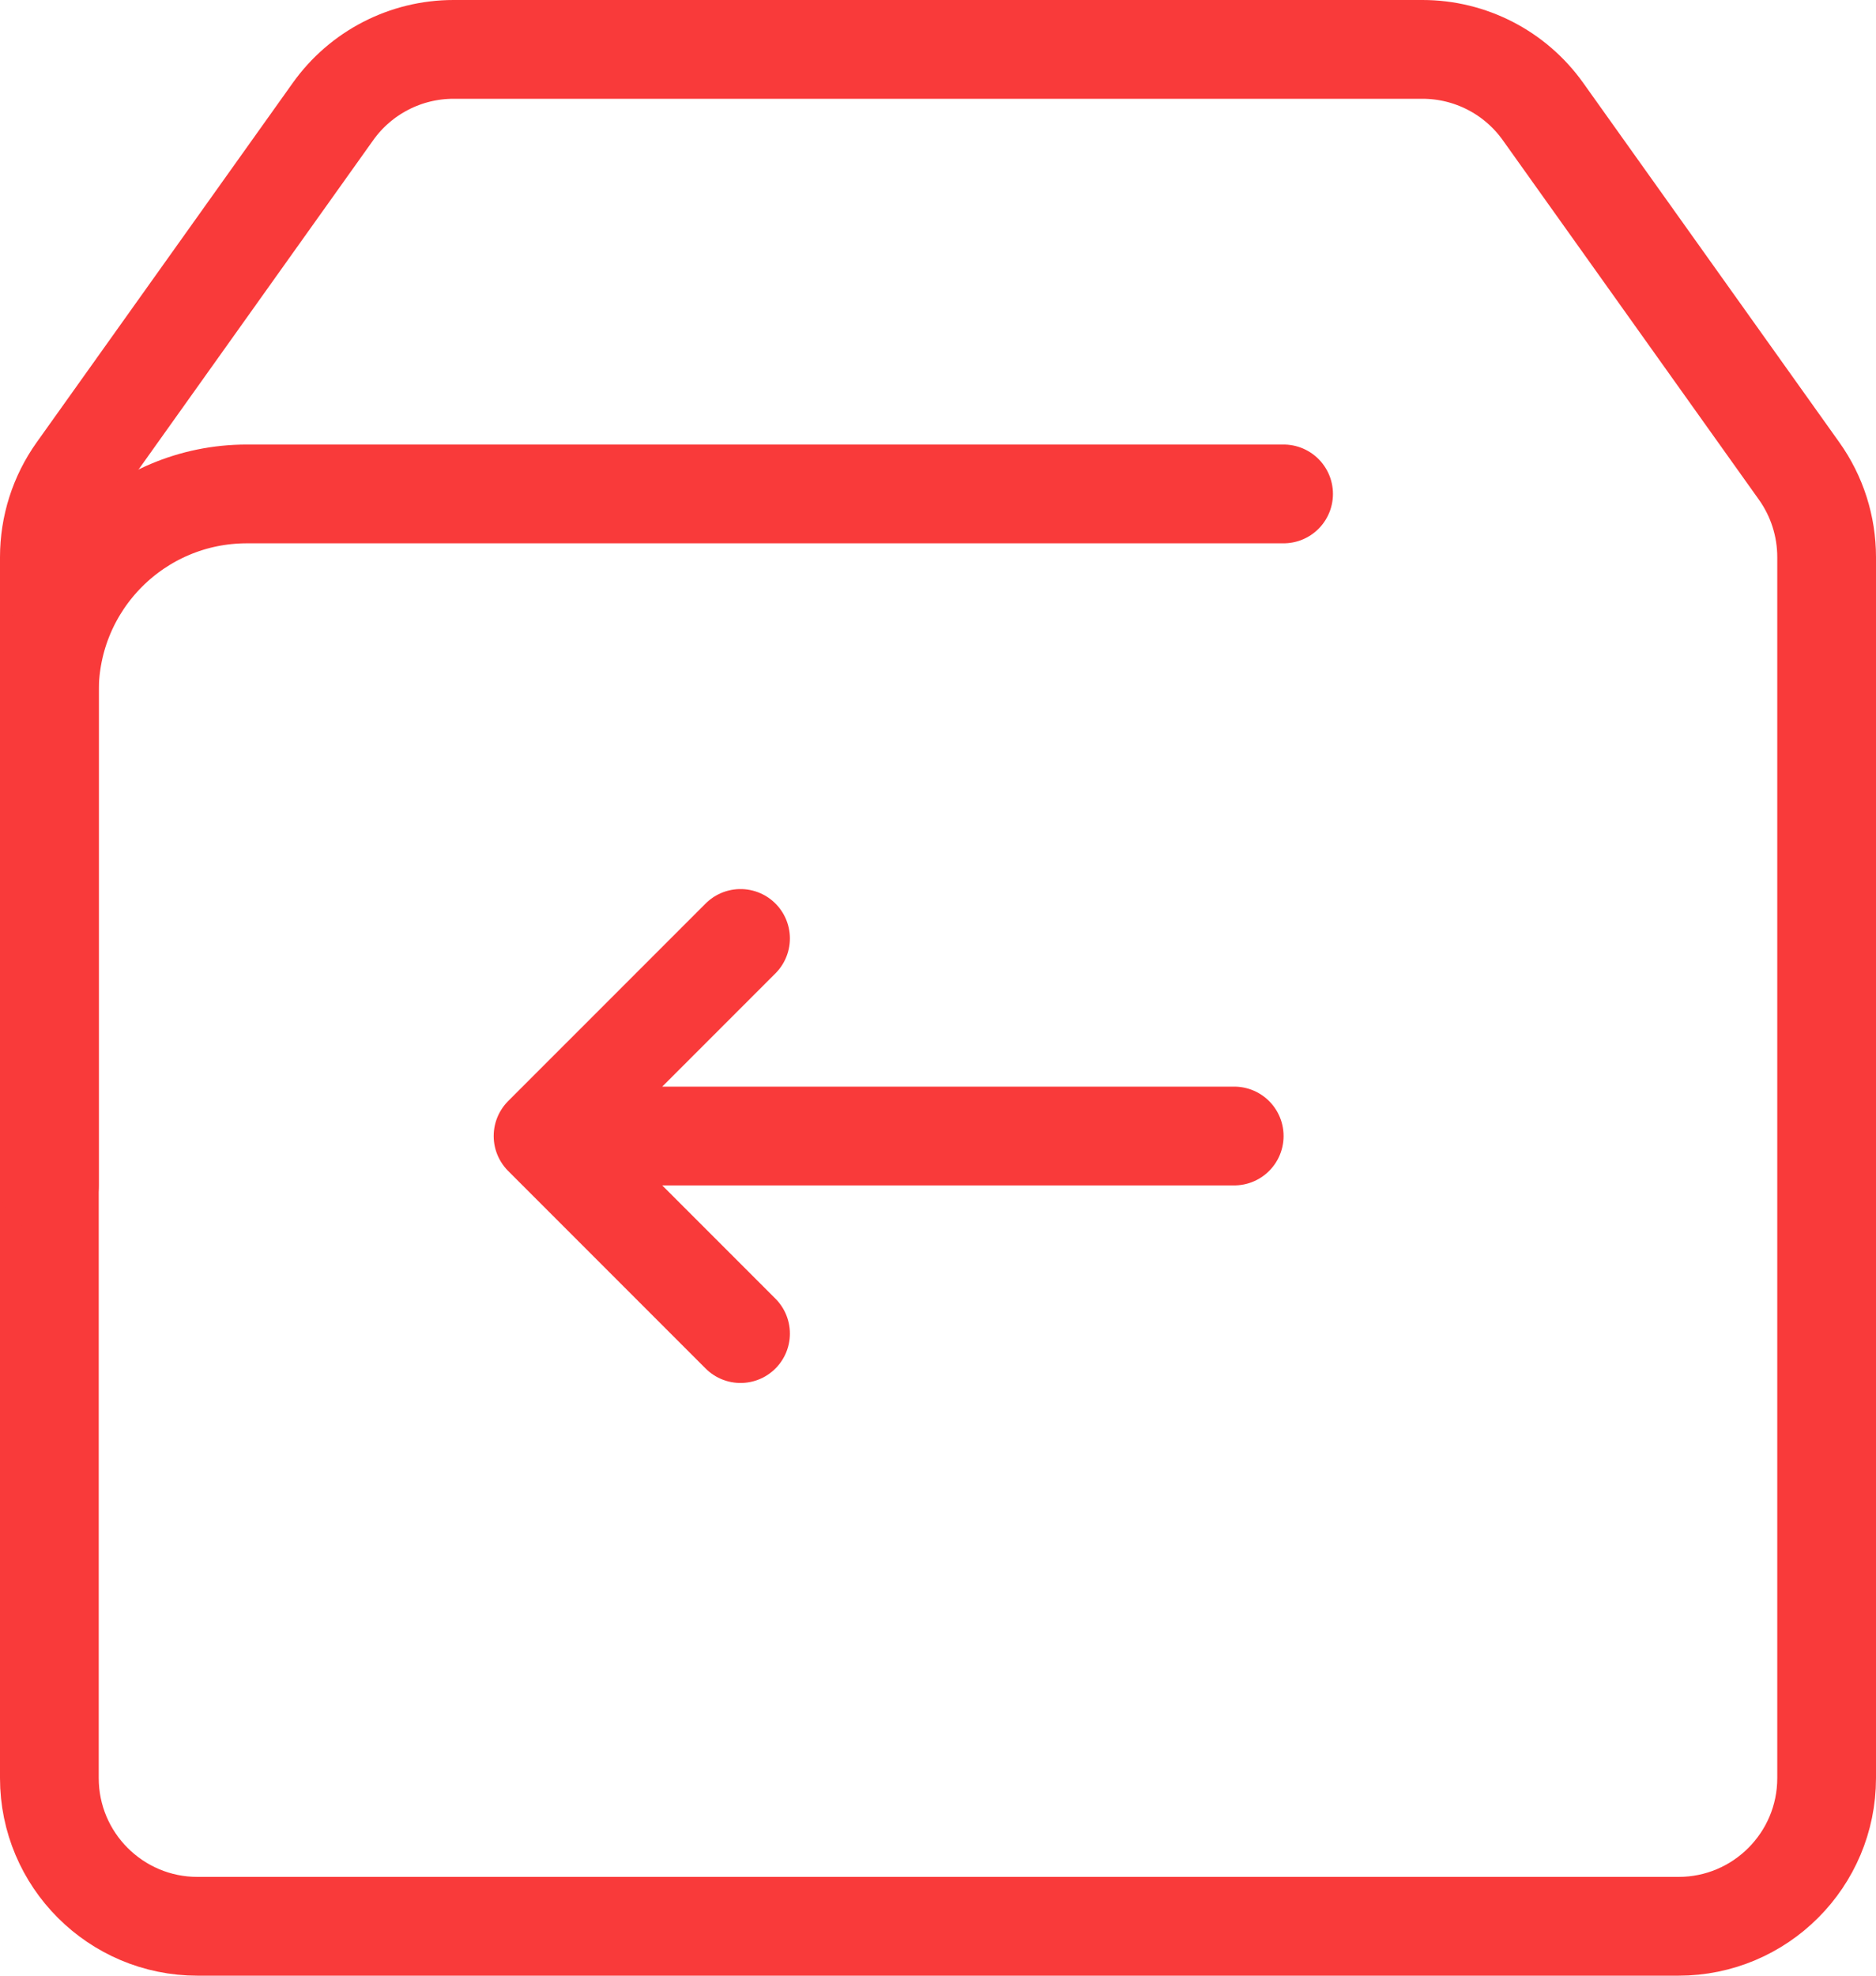 <svg width="19" height="20" viewBox="0 0 19 20" fill="none" xmlns="http://www.w3.org/2000/svg">
<path d="M17 19.5H2C1.172 19.5 0.5 18.828 0.5 18V5.64C0.5 5.328 0.597 5.023 0.778 4.769L3.372 1.13C3.653 0.735 4.108 0.5 4.593 0.5H14.407C14.892 0.5 15.347 0.735 15.628 1.13L18.222 4.769C18.403 5.023 18.5 5.328 18.5 5.64V18C18.5 18.828 17.828 19.5 17 19.5Z" stroke="#F93A3A" stroke-linecap="round" stroke-linejoin="round"/>
<path d="M0.5 12V8V7C0.5 5.895 1.395 5 2.5 5H13" stroke="#F93A3A" stroke-linecap="round" stroke-linejoin="round"/>
<path d="M12.5 11.5L5.5 11.5M5.5 11.5L7.5 13.5M5.5 11.5L7.5 9.5" stroke="#F93A3A" stroke-linecap="round" stroke-linejoin="round"/>
</svg>
